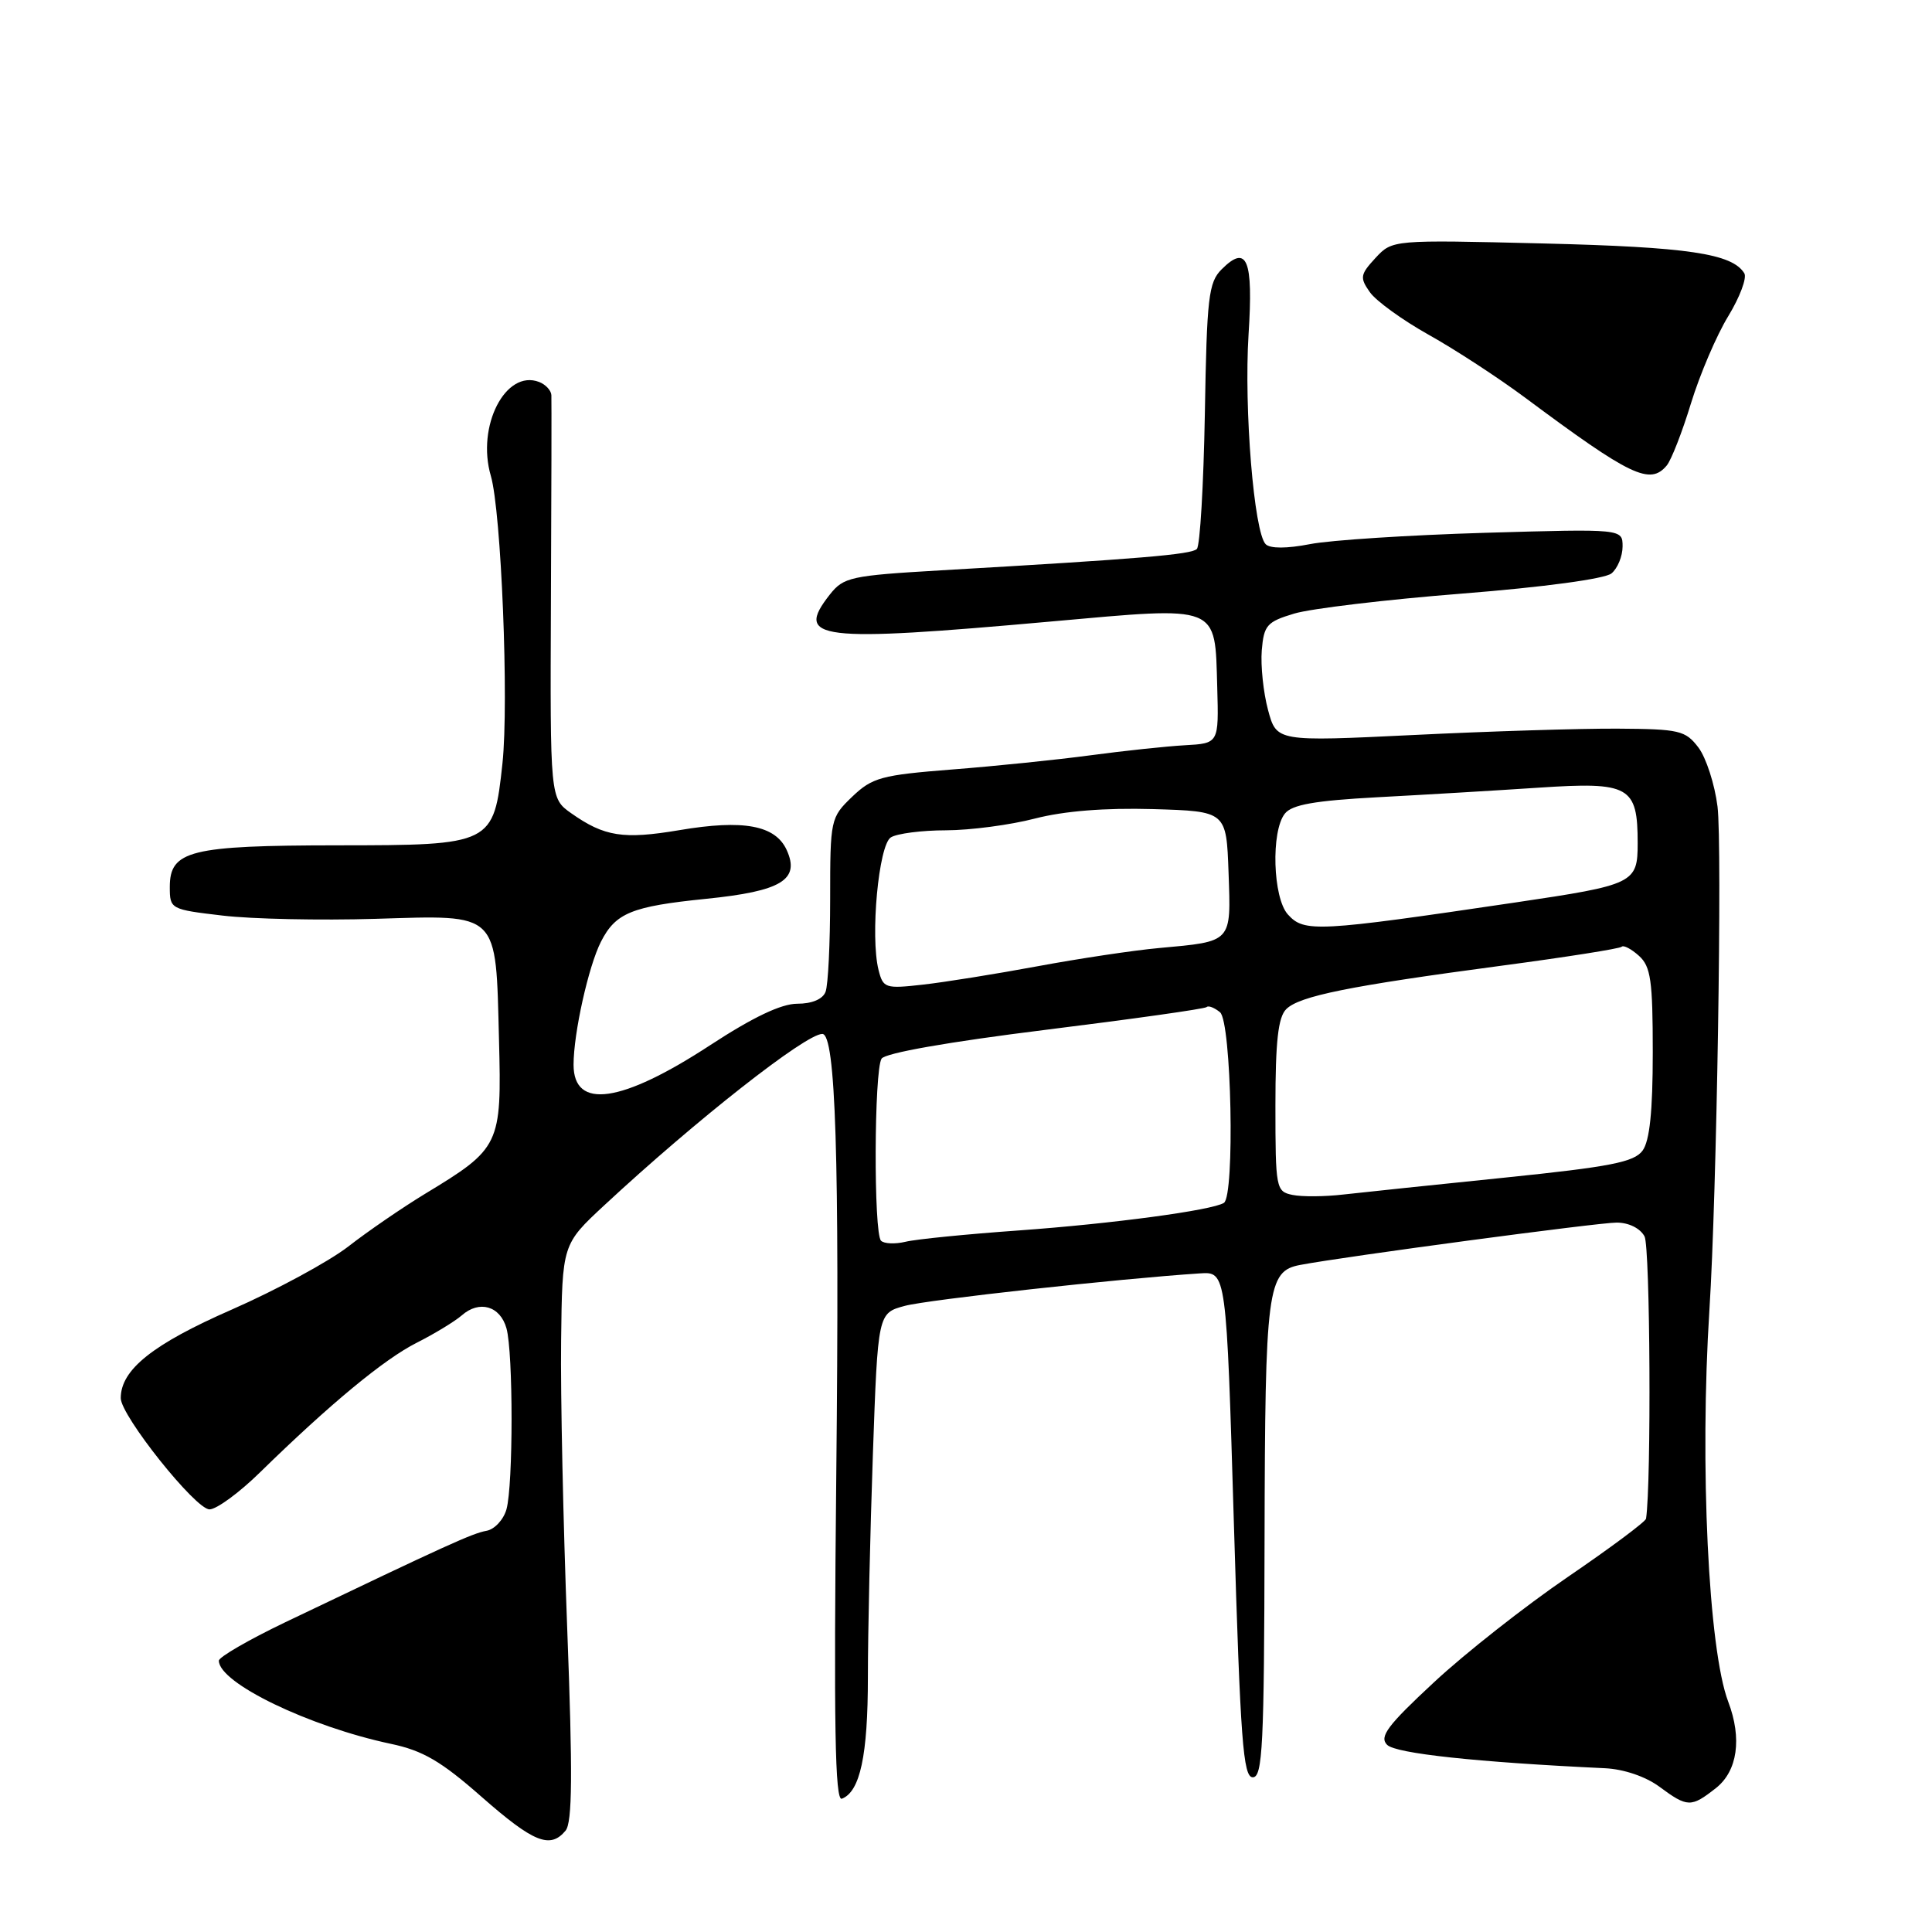 <?xml version="1.0" encoding="UTF-8" standalone="no"?>
<!DOCTYPE svg PUBLIC "-//W3C//DTD SVG 1.1//EN" "http://www.w3.org/Graphics/SVG/1.1/DTD/svg11.dtd" >
<svg xmlns="http://www.w3.org/2000/svg" xmlns:xlink="http://www.w3.org/1999/xlink" version="1.1" viewBox="0 0 256 256">
 <g >
 <path fill="currentColor"
d=" M 74.94 242.57 C 75.84 241.49 75.89 235.08 75.16 215.82 C 74.63 201.89 74.26 184.74 74.35 177.69 C 74.50 164.88 74.50 164.88 80.09 159.69 C 92.21 148.43 106.75 137.00 108.96 137.00 C 110.73 137.00 111.25 153.39 110.81 195.54 C 110.47 228.60 110.64 238.69 111.55 238.34 C 113.97 237.41 115.00 232.61 115.00 222.20 C 115.00 216.32 115.30 203.06 115.66 192.75 C 116.32 173.99 116.32 173.99 119.91 173.03 C 122.99 172.21 148.26 169.43 159.00 168.73 C 162.50 168.50 162.50 168.50 163.50 202.00 C 164.36 230.67 164.72 235.50 166.00 235.50 C 167.30 235.50 167.51 231.30 167.56 204.00 C 167.63 170.66 167.92 168.43 172.28 167.61 C 178.18 166.49 211.83 161.99 214.21 162.00 C 215.82 162.00 217.33 162.75 217.91 163.83 C 218.66 165.23 218.82 196.50 218.11 201.23 C 218.05 201.63 213.39 205.10 207.75 208.95 C 202.11 212.80 194.12 219.08 190.00 222.92 C 183.84 228.64 182.73 230.13 183.80 231.20 C 184.95 232.35 195.65 233.50 212.67 234.30 C 215.17 234.42 218.05 235.40 219.88 236.75 C 223.61 239.51 224.07 239.52 227.37 236.93 C 230.23 234.67 230.85 230.36 229.00 225.49 C 226.37 218.58 225.20 194.08 226.51 173.50 C 227.48 158.40 228.22 111.95 227.58 106.87 C 227.21 103.92 226.07 100.40 225.05 99.05 C 223.33 96.79 222.53 96.60 214.35 96.55 C 209.48 96.52 197.32 96.90 187.32 97.39 C 169.15 98.27 169.15 98.27 168.02 94.07 C 167.40 91.76 167.03 88.21 167.19 86.18 C 167.47 82.84 167.87 82.39 171.50 81.30 C 173.70 80.64 183.72 79.44 193.78 78.65 C 204.63 77.79 212.65 76.70 213.53 75.98 C 214.34 75.31 215.00 73.70 215.00 72.41 C 215.00 70.07 215.00 70.07 196.75 70.60 C 186.71 70.90 176.28 71.57 173.58 72.10 C 170.50 72.70 168.30 72.70 167.71 72.11 C 166.16 70.56 164.82 54.14 165.44 44.32 C 166.08 34.35 165.24 32.32 161.87 35.69 C 160.14 37.42 159.91 39.39 159.65 54.80 C 159.48 64.25 159.01 72.32 158.59 72.74 C 157.86 73.48 151.06 74.05 124.70 75.57 C 112.70 76.27 111.78 76.47 109.95 78.79 C 105.26 84.76 108.29 85.13 139.30 82.35 C 161.78 80.34 160.97 80.02 161.29 91.07 C 161.50 98.50 161.50 98.50 157.00 98.75 C 154.53 98.89 148.90 99.49 144.50 100.08 C 140.10 100.67 131.85 101.52 126.17 101.96 C 116.78 102.70 115.59 103.02 112.92 105.57 C 110.05 108.33 110.00 108.55 110.00 119.11 C 110.00 125.01 109.73 130.55 109.39 131.42 C 109.02 132.40 107.59 133.00 105.64 133.00 C 103.52 133.00 99.78 134.78 94.12 138.48 C 82.36 146.17 76.00 147.09 76.00 141.08 C 76.00 136.90 77.98 128.02 79.63 124.78 C 81.58 120.96 83.69 120.10 93.55 119.10 C 103.54 118.09 106.04 116.58 104.24 112.63 C 102.74 109.35 98.52 108.56 90.02 110.00 C 82.59 111.25 80.09 110.86 75.69 107.76 C 72.89 105.78 72.89 105.78 73.00 79.64 C 73.07 65.26 73.09 52.99 73.06 52.36 C 73.03 51.73 72.29 50.94 71.43 50.61 C 66.99 48.91 63.11 56.47 65.04 63.06 C 66.42 67.80 67.44 93.04 66.58 101.13 C 65.42 111.92 65.26 112.00 44.71 112.01 C 25.18 112.03 22.50 112.70 22.50 117.53 C 22.50 120.46 22.59 120.51 29.50 121.32 C 33.35 121.78 42.46 121.97 49.75 121.75 C 66.27 121.25 65.68 120.67 66.12 137.77 C 66.48 151.75 66.29 152.15 56.30 158.20 C 53.31 160.02 48.74 163.15 46.15 165.17 C 43.55 167.18 36.60 170.94 30.70 173.53 C 20.24 178.11 16.00 181.49 16.00 185.26 C 16.00 187.58 25.90 200.00 27.76 200.00 C 28.69 200.00 31.71 197.79 34.47 195.08 C 43.73 186.03 50.91 180.09 55.22 177.92 C 57.58 176.73 60.25 175.10 61.18 174.30 C 63.51 172.24 66.28 173.04 67.11 176.01 C 68.01 179.24 68.01 196.76 67.11 199.99 C 66.72 201.37 65.53 202.65 64.46 202.84 C 62.62 203.16 59.26 204.69 37.75 214.98 C 32.94 217.29 29.00 219.57 29.00 220.05 C 29.00 223.00 40.95 228.77 51.80 231.07 C 56.03 231.96 58.45 233.37 63.80 238.08 C 70.71 244.15 72.90 245.03 74.94 242.57 Z  M 220.86 61.67 C 221.46 60.94 222.91 57.23 224.07 53.42 C 225.24 49.62 227.45 44.43 229.00 41.90 C 230.54 39.37 231.50 36.81 231.13 36.21 C 229.52 33.60 223.66 32.73 204.50 32.26 C 184.50 31.77 184.50 31.77 182.26 34.18 C 180.23 36.38 180.16 36.79 181.51 38.71 C 182.32 39.87 185.83 42.41 189.31 44.36 C 192.79 46.30 198.53 50.05 202.07 52.68 C 216.08 63.11 218.64 64.34 220.86 61.67 Z  M 116.74 164.40 C 115.75 163.42 115.82 141.84 116.81 140.28 C 117.28 139.53 125.72 138.05 138.53 136.46 C 150.04 135.03 159.66 133.68 159.89 133.44 C 160.12 133.21 160.92 133.52 161.66 134.13 C 163.18 135.39 163.64 158.48 162.17 159.39 C 160.57 160.38 147.38 162.15 135.00 163.04 C 128.12 163.53 121.37 164.20 119.99 164.54 C 118.61 164.87 117.14 164.81 116.74 164.40 Z  M 171.25 158.33 C 169.08 157.88 169.00 157.48 169.00 146.50 C 169.00 138.00 169.36 134.78 170.43 133.72 C 172.17 131.98 178.76 130.65 198.96 127.96 C 207.47 126.83 214.63 125.70 214.88 125.45 C 215.13 125.20 216.16 125.74 217.17 126.65 C 218.74 128.07 219.00 129.92 219.00 139.46 C 219.00 147.25 218.59 151.18 217.65 152.46 C 216.53 153.99 213.41 154.60 199.40 156.04 C 190.11 156.99 180.47 158.00 178.00 158.28 C 175.53 158.57 172.49 158.59 171.25 158.33 Z  M 116.41 128.52 C 115.30 124.08 116.42 111.98 118.04 110.96 C 118.84 110.45 122.14 110.02 125.36 110.02 C 128.58 110.01 133.88 109.31 137.14 108.46 C 141.02 107.46 146.41 107.03 152.78 107.21 C 162.50 107.50 162.50 107.50 162.79 115.63 C 163.12 124.96 163.33 124.73 153.58 125.62 C 150.24 125.92 143.00 127.01 137.50 128.03 C 132.00 129.05 125.15 130.15 122.28 130.47 C 117.30 131.03 117.02 130.94 116.41 128.52 Z  M 170.65 121.17 C 168.66 118.97 168.39 110.15 170.25 107.81 C 171.19 106.62 174.20 106.09 182.50 105.64 C 188.55 105.32 198.18 104.75 203.90 104.37 C 215.93 103.57 217.00 104.17 217.00 111.72 C 217.00 117.03 216.54 117.25 200.81 119.58 C 174.45 123.48 172.82 123.57 170.65 121.17 Z "/>
</g>
</svg>